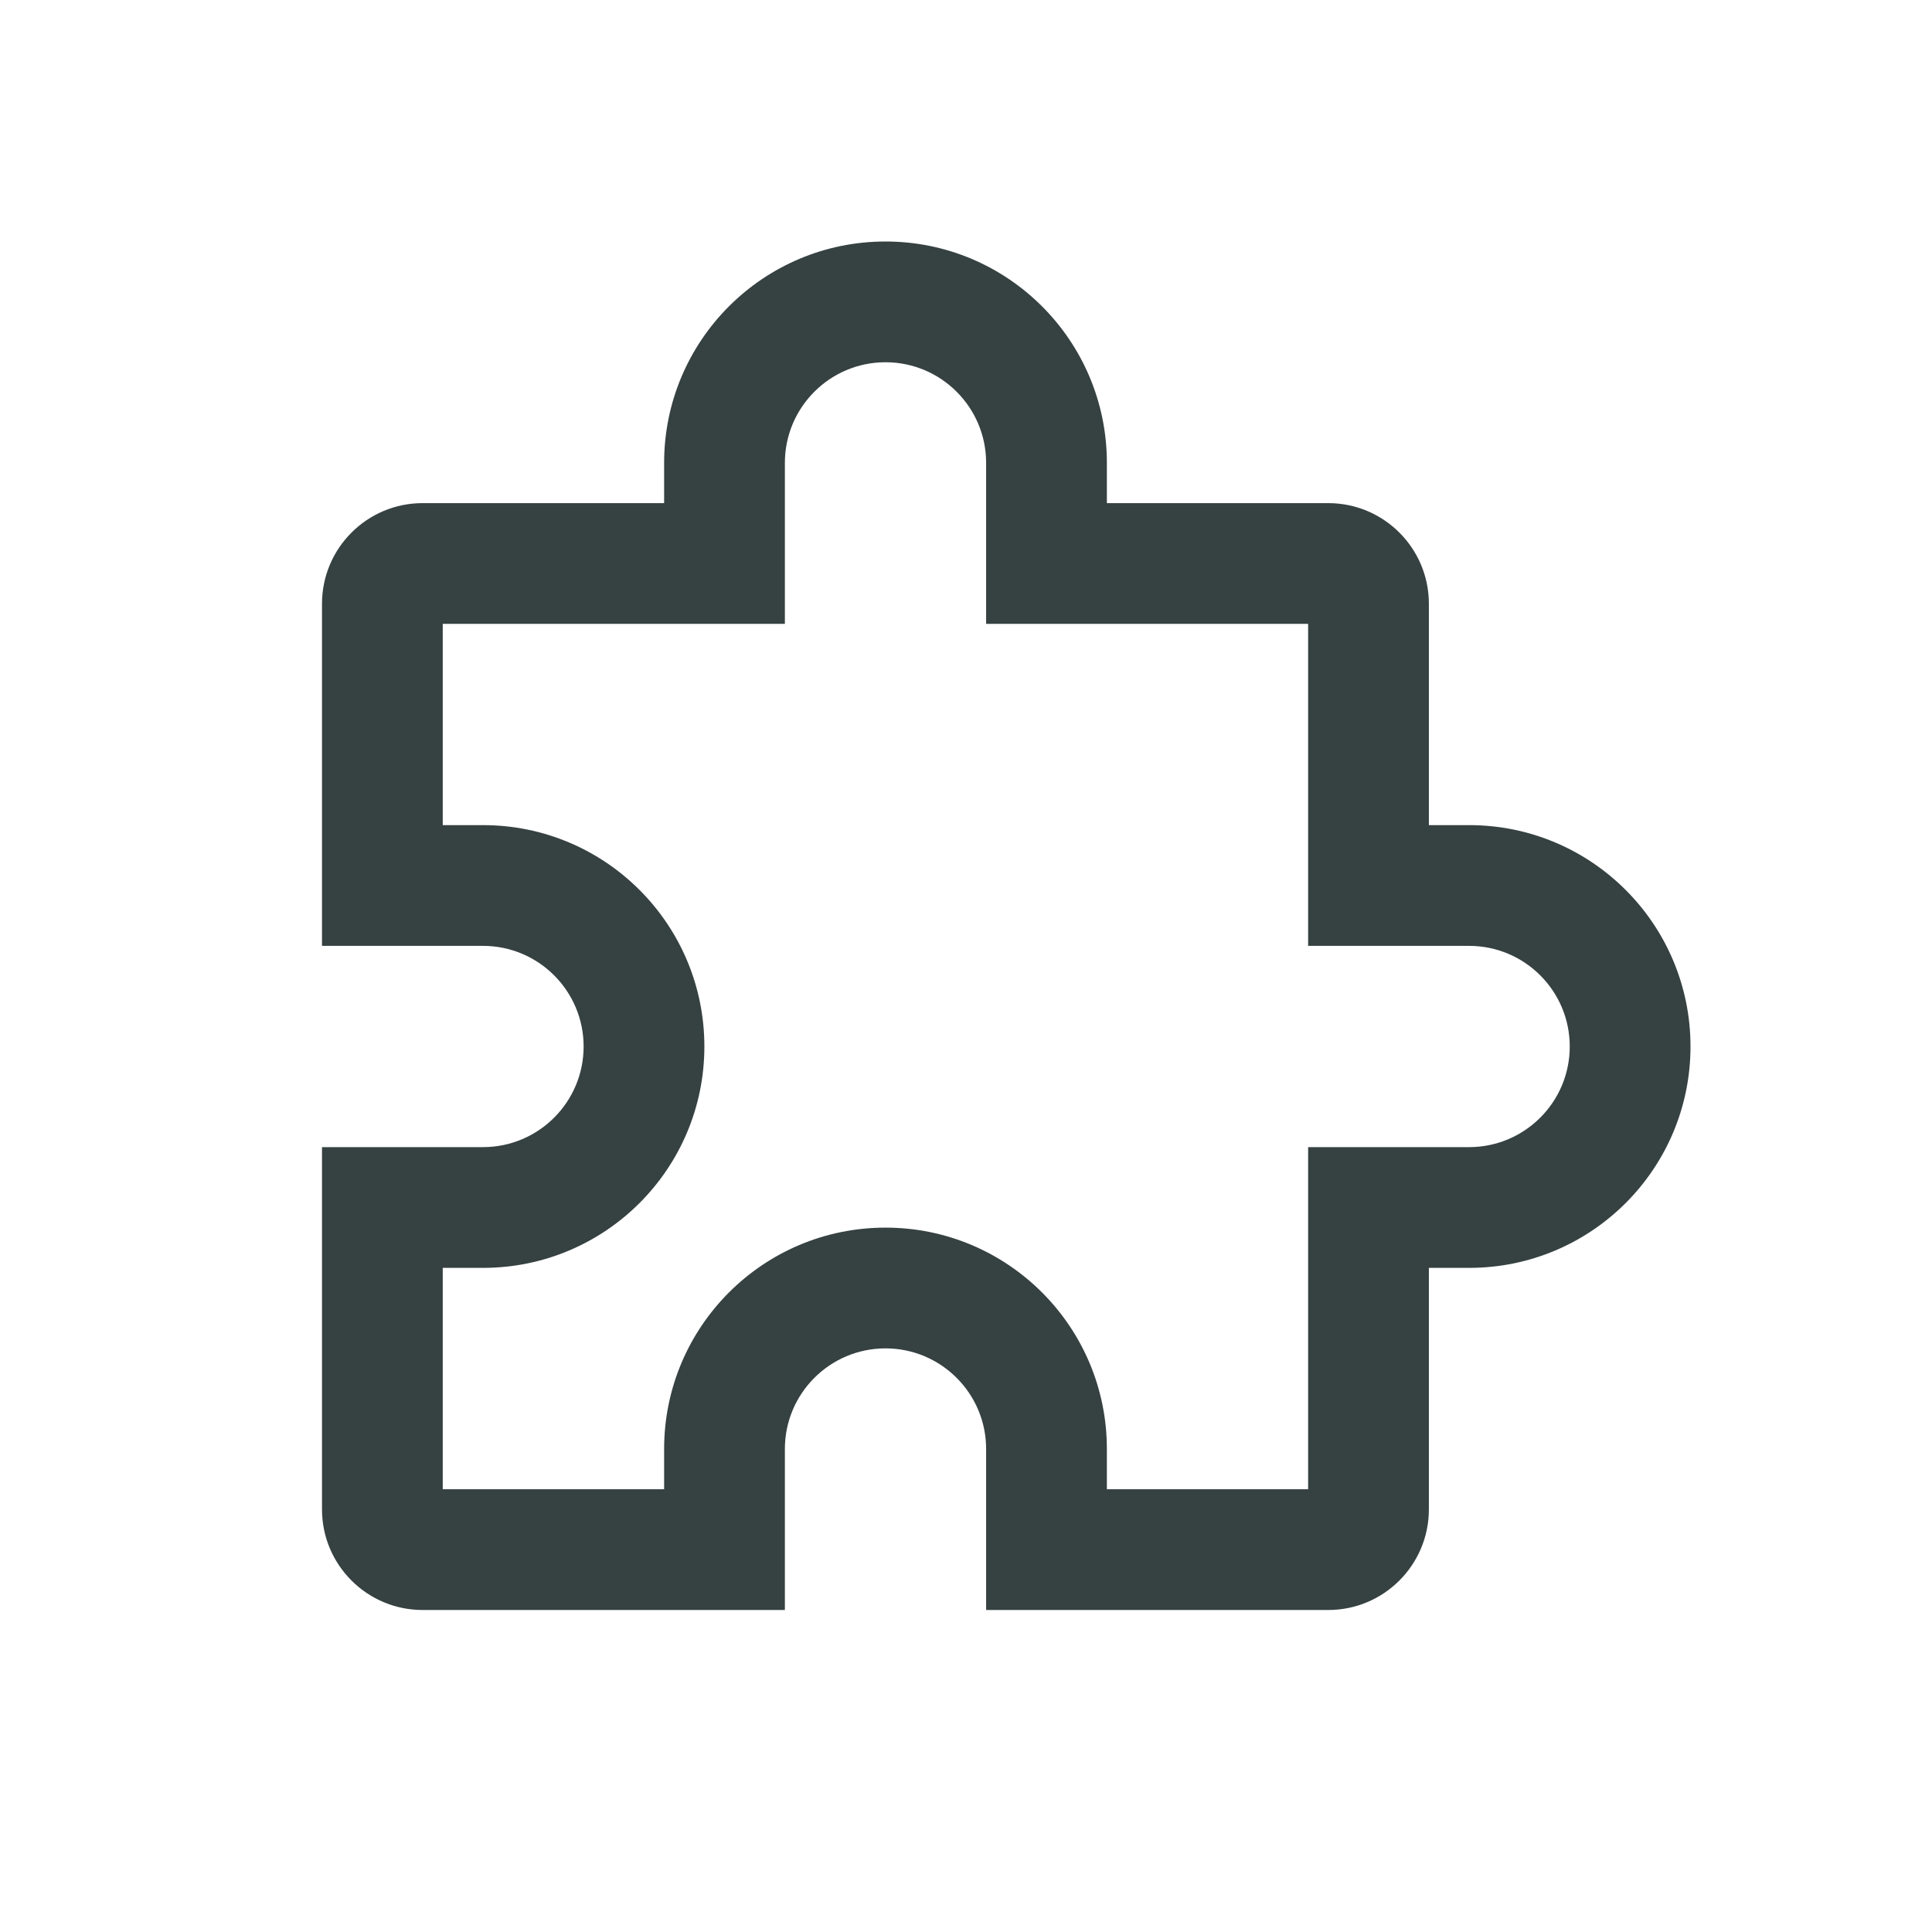 <svg width="24" height="24" viewBox="0 0 24 24" fill="none" xmlns="http://www.w3.org/2000/svg">
<path fill-rule="evenodd" clip-rule="evenodd" d="M11 4.5C10.31 4.5 9.75 5.06 9.75 5.75V7.75H5.5V10.25H6C7.519 10.25 8.75 11.481 8.75 13C8.75 14.519 7.519 15.75 6 15.75H5.5V18.5H8.25V18C8.25 16.481 9.481 15.25 11 15.25C12.519 15.25 13.75 16.481 13.75 18V18.5H16.25V14.25H18.25C18.94 14.25 19.5 13.69 19.5 13C19.5 12.31 18.94 11.75 18.25 11.75H16.25V7.75H12.25V5.75C12.25 5.06 11.69 4.5 11 4.5ZM8.25 5.75C8.25 4.231 9.481 3 11 3C12.519 3 13.75 4.231 13.75 5.75V6.25H16.5C17.19 6.25 17.75 6.81 17.75 7.5V10.25H18.25C19.769 10.25 21 11.481 21 13C21 14.519 19.769 15.75 18.25 15.75H17.75V18.75C17.75 19.44 17.19 20 16.5 20H12.25V18C12.25 17.31 11.69 16.75 11 16.75C10.31 16.75 9.75 17.31 9.75 18V20H5.25C4.56 20 4 19.44 4 18.75V14.25H6C6.69 14.25 7.25 13.69 7.25 13C7.25 12.31 6.69 11.75 6 11.75H4V7.5C4 6.81 4.56 6.25 5.25 6.25H8.25V5.75Z" fill="#364141"/>
</svg>
